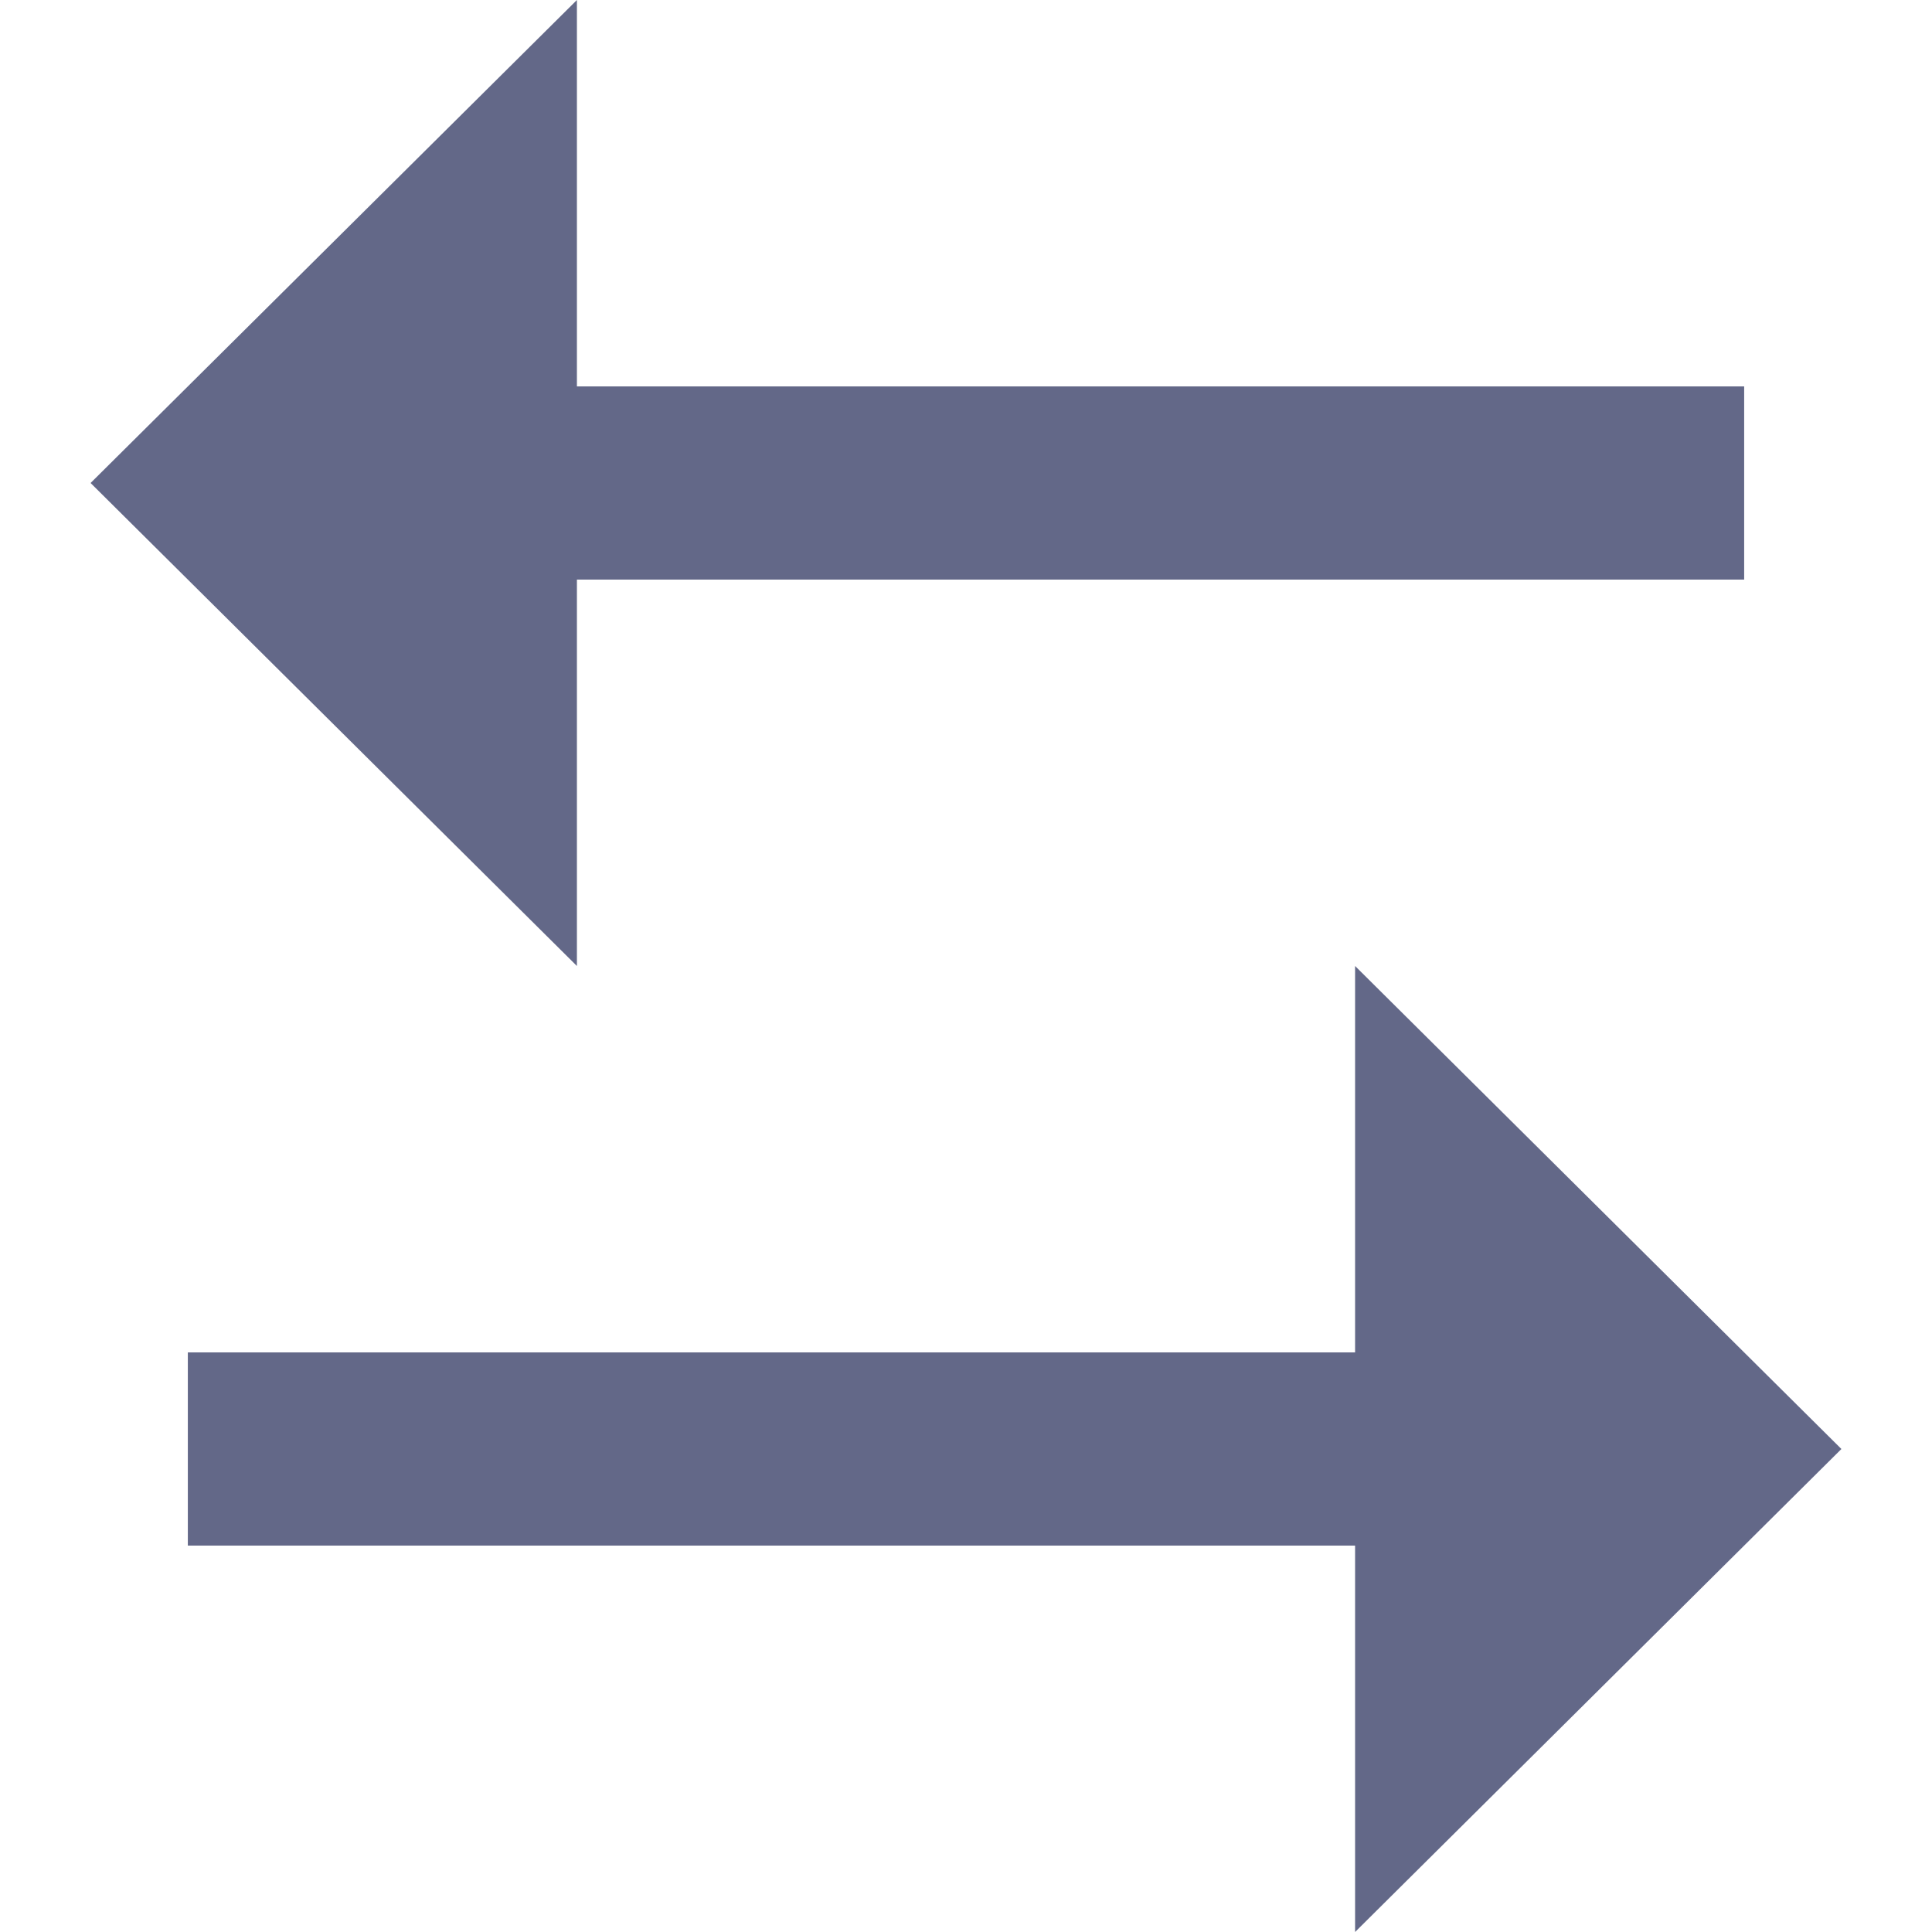 <svg width="18" height="18" viewBox="0 0 18 18" xmlns="http://www.w3.org/2000/svg">
    <path d="M12.625 12.6V9l4.531 4.5-4.531 4.5v-3.6H1.75v-1.8h10.875zM5.375 0v3.6H16.25v1.8H5.375V9L.844 4.5 5.375 0z" fill="#636888" fill-rule="nonzero"/>
</svg>
